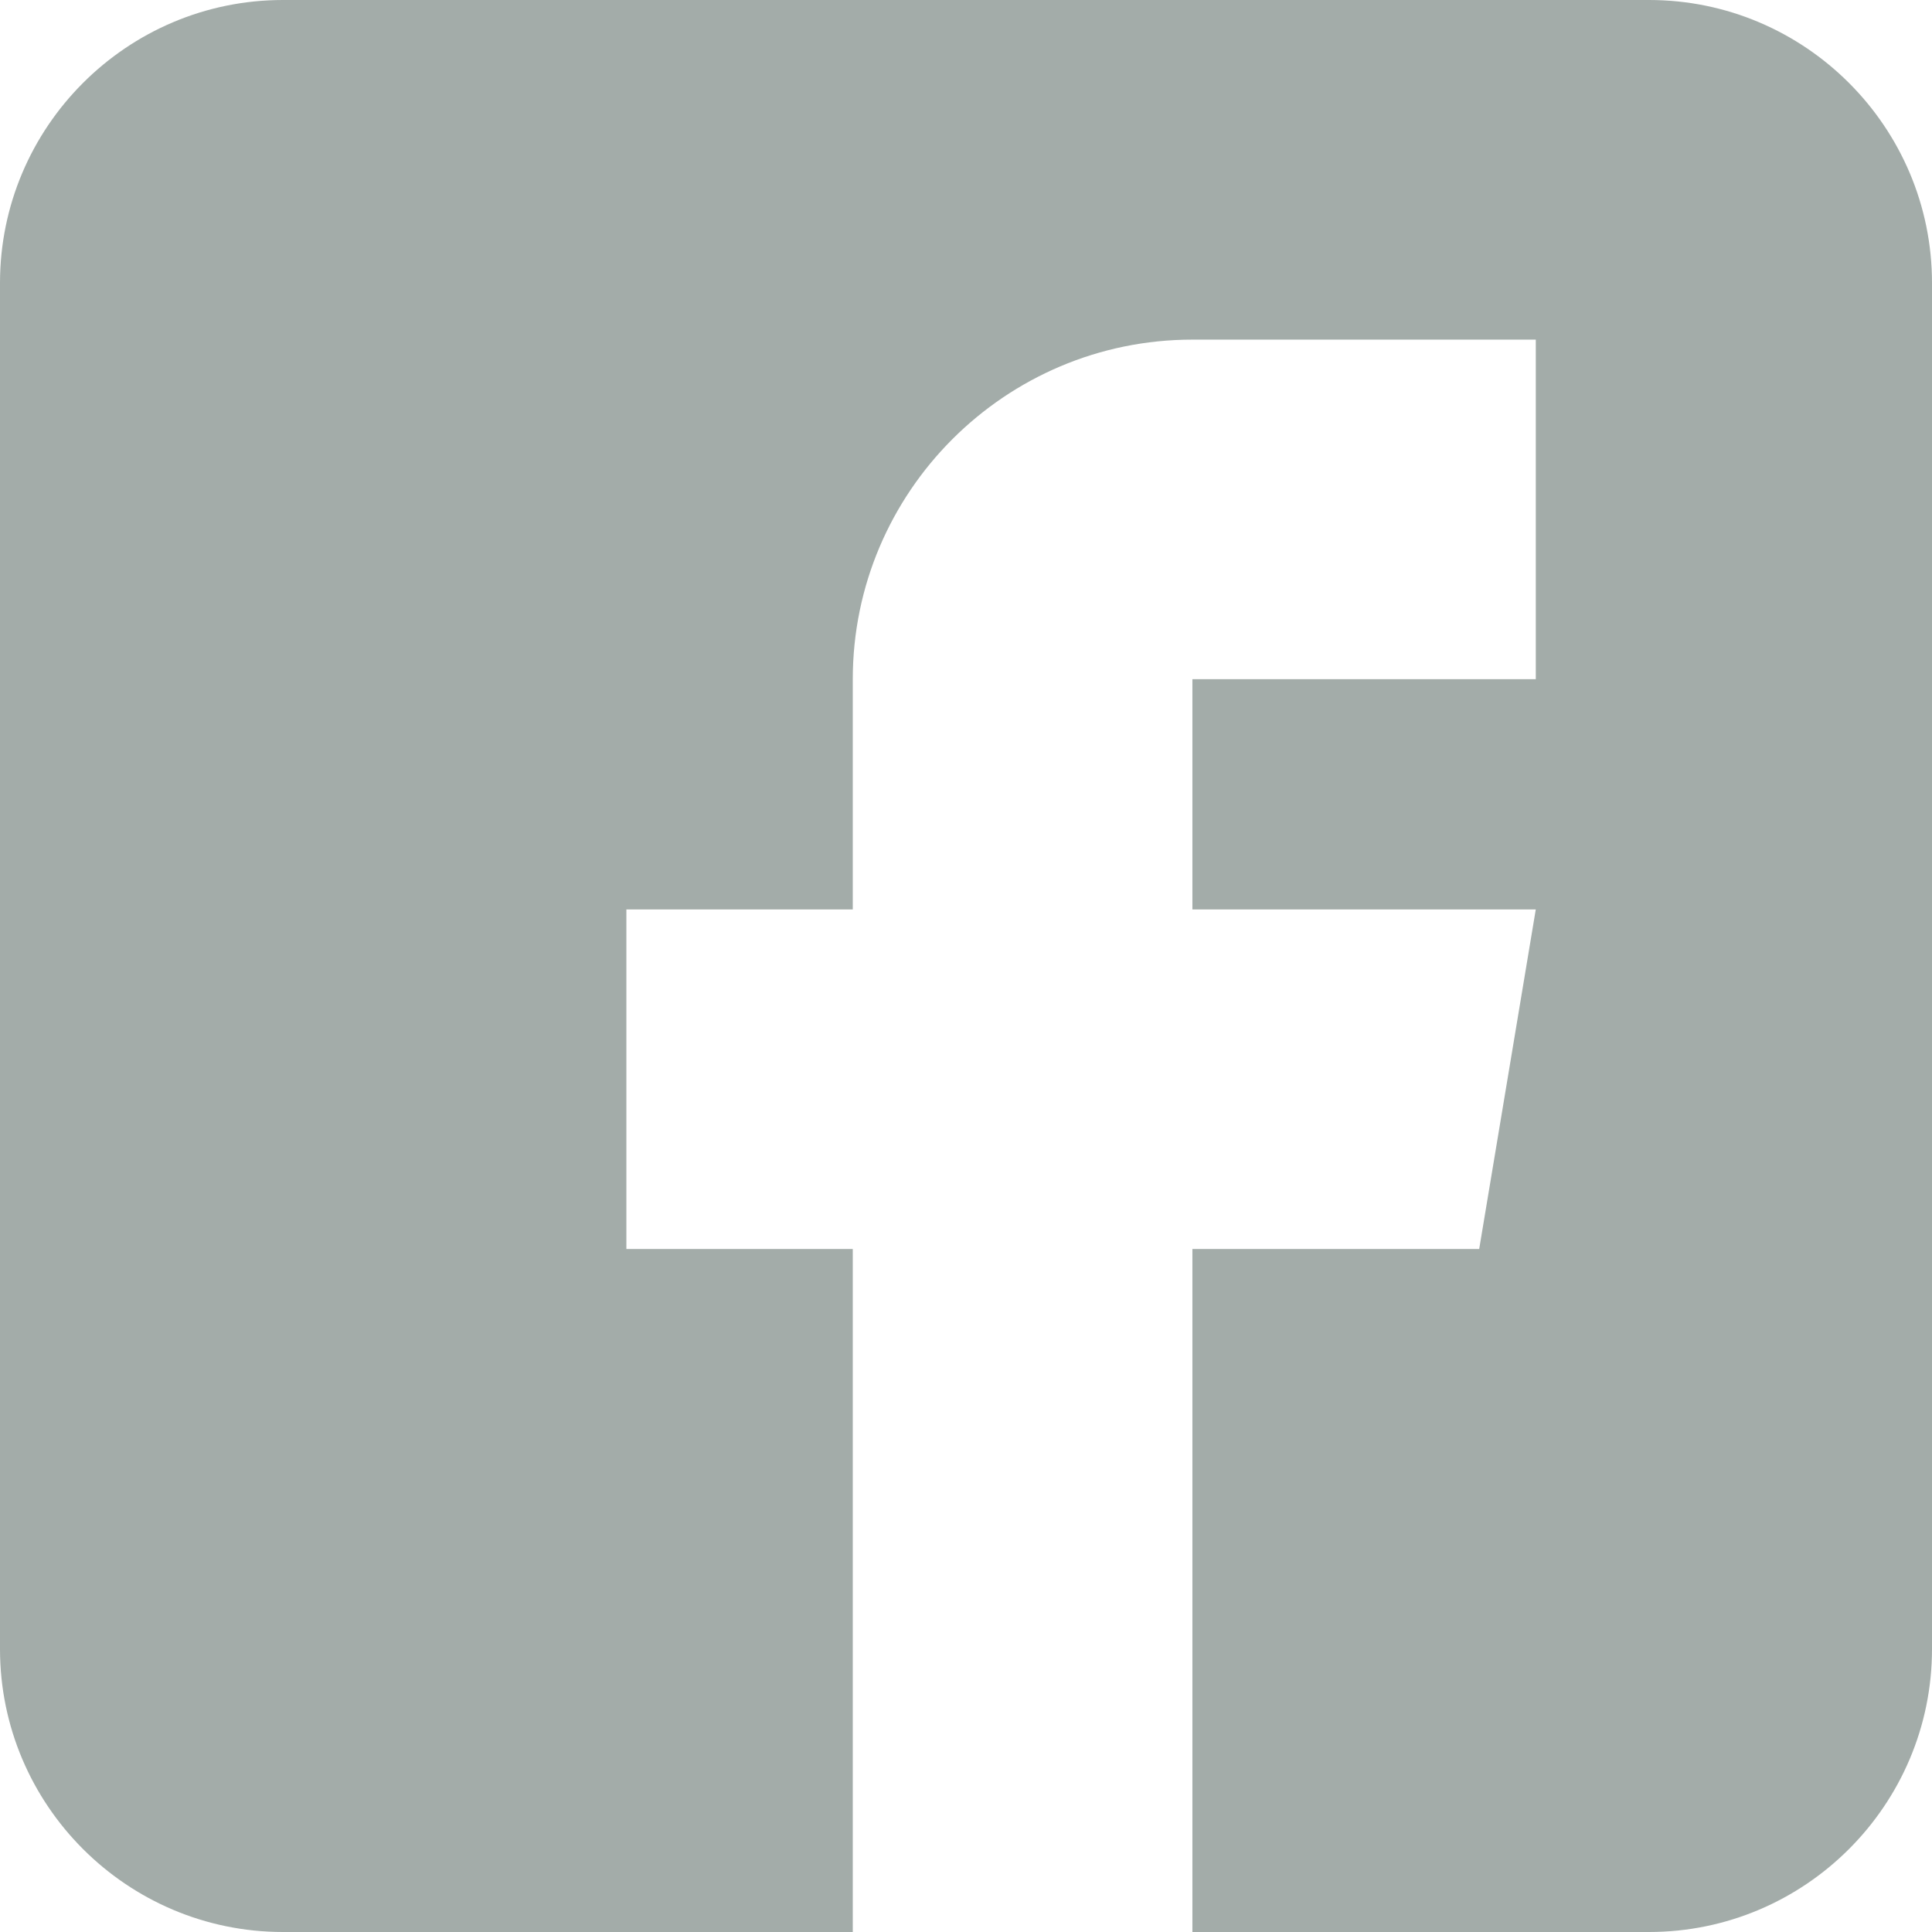 <svg width="38" height="38" viewBox="0 0 38 38" fill="none" xmlns="http://www.w3.org/2000/svg">
<g opacity="0.4">
<path d="M32.434 0H5.566C2.497 0 0 2.497 0 5.566V32.434C0 35.503 2.497 38 5.566 38H16.773V24.566H12.32V17.887H16.773V13.359C16.773 9.676 19.77 6.68 23.453 6.68H30.207V13.359H23.453V17.887H30.207L29.094 24.566H23.453V38H32.434C35.503 38 38 35.503 38 32.434V5.566C38 2.497 35.503 0 32.434 0Z" fill="#182F27"/>
</g>
</svg>
